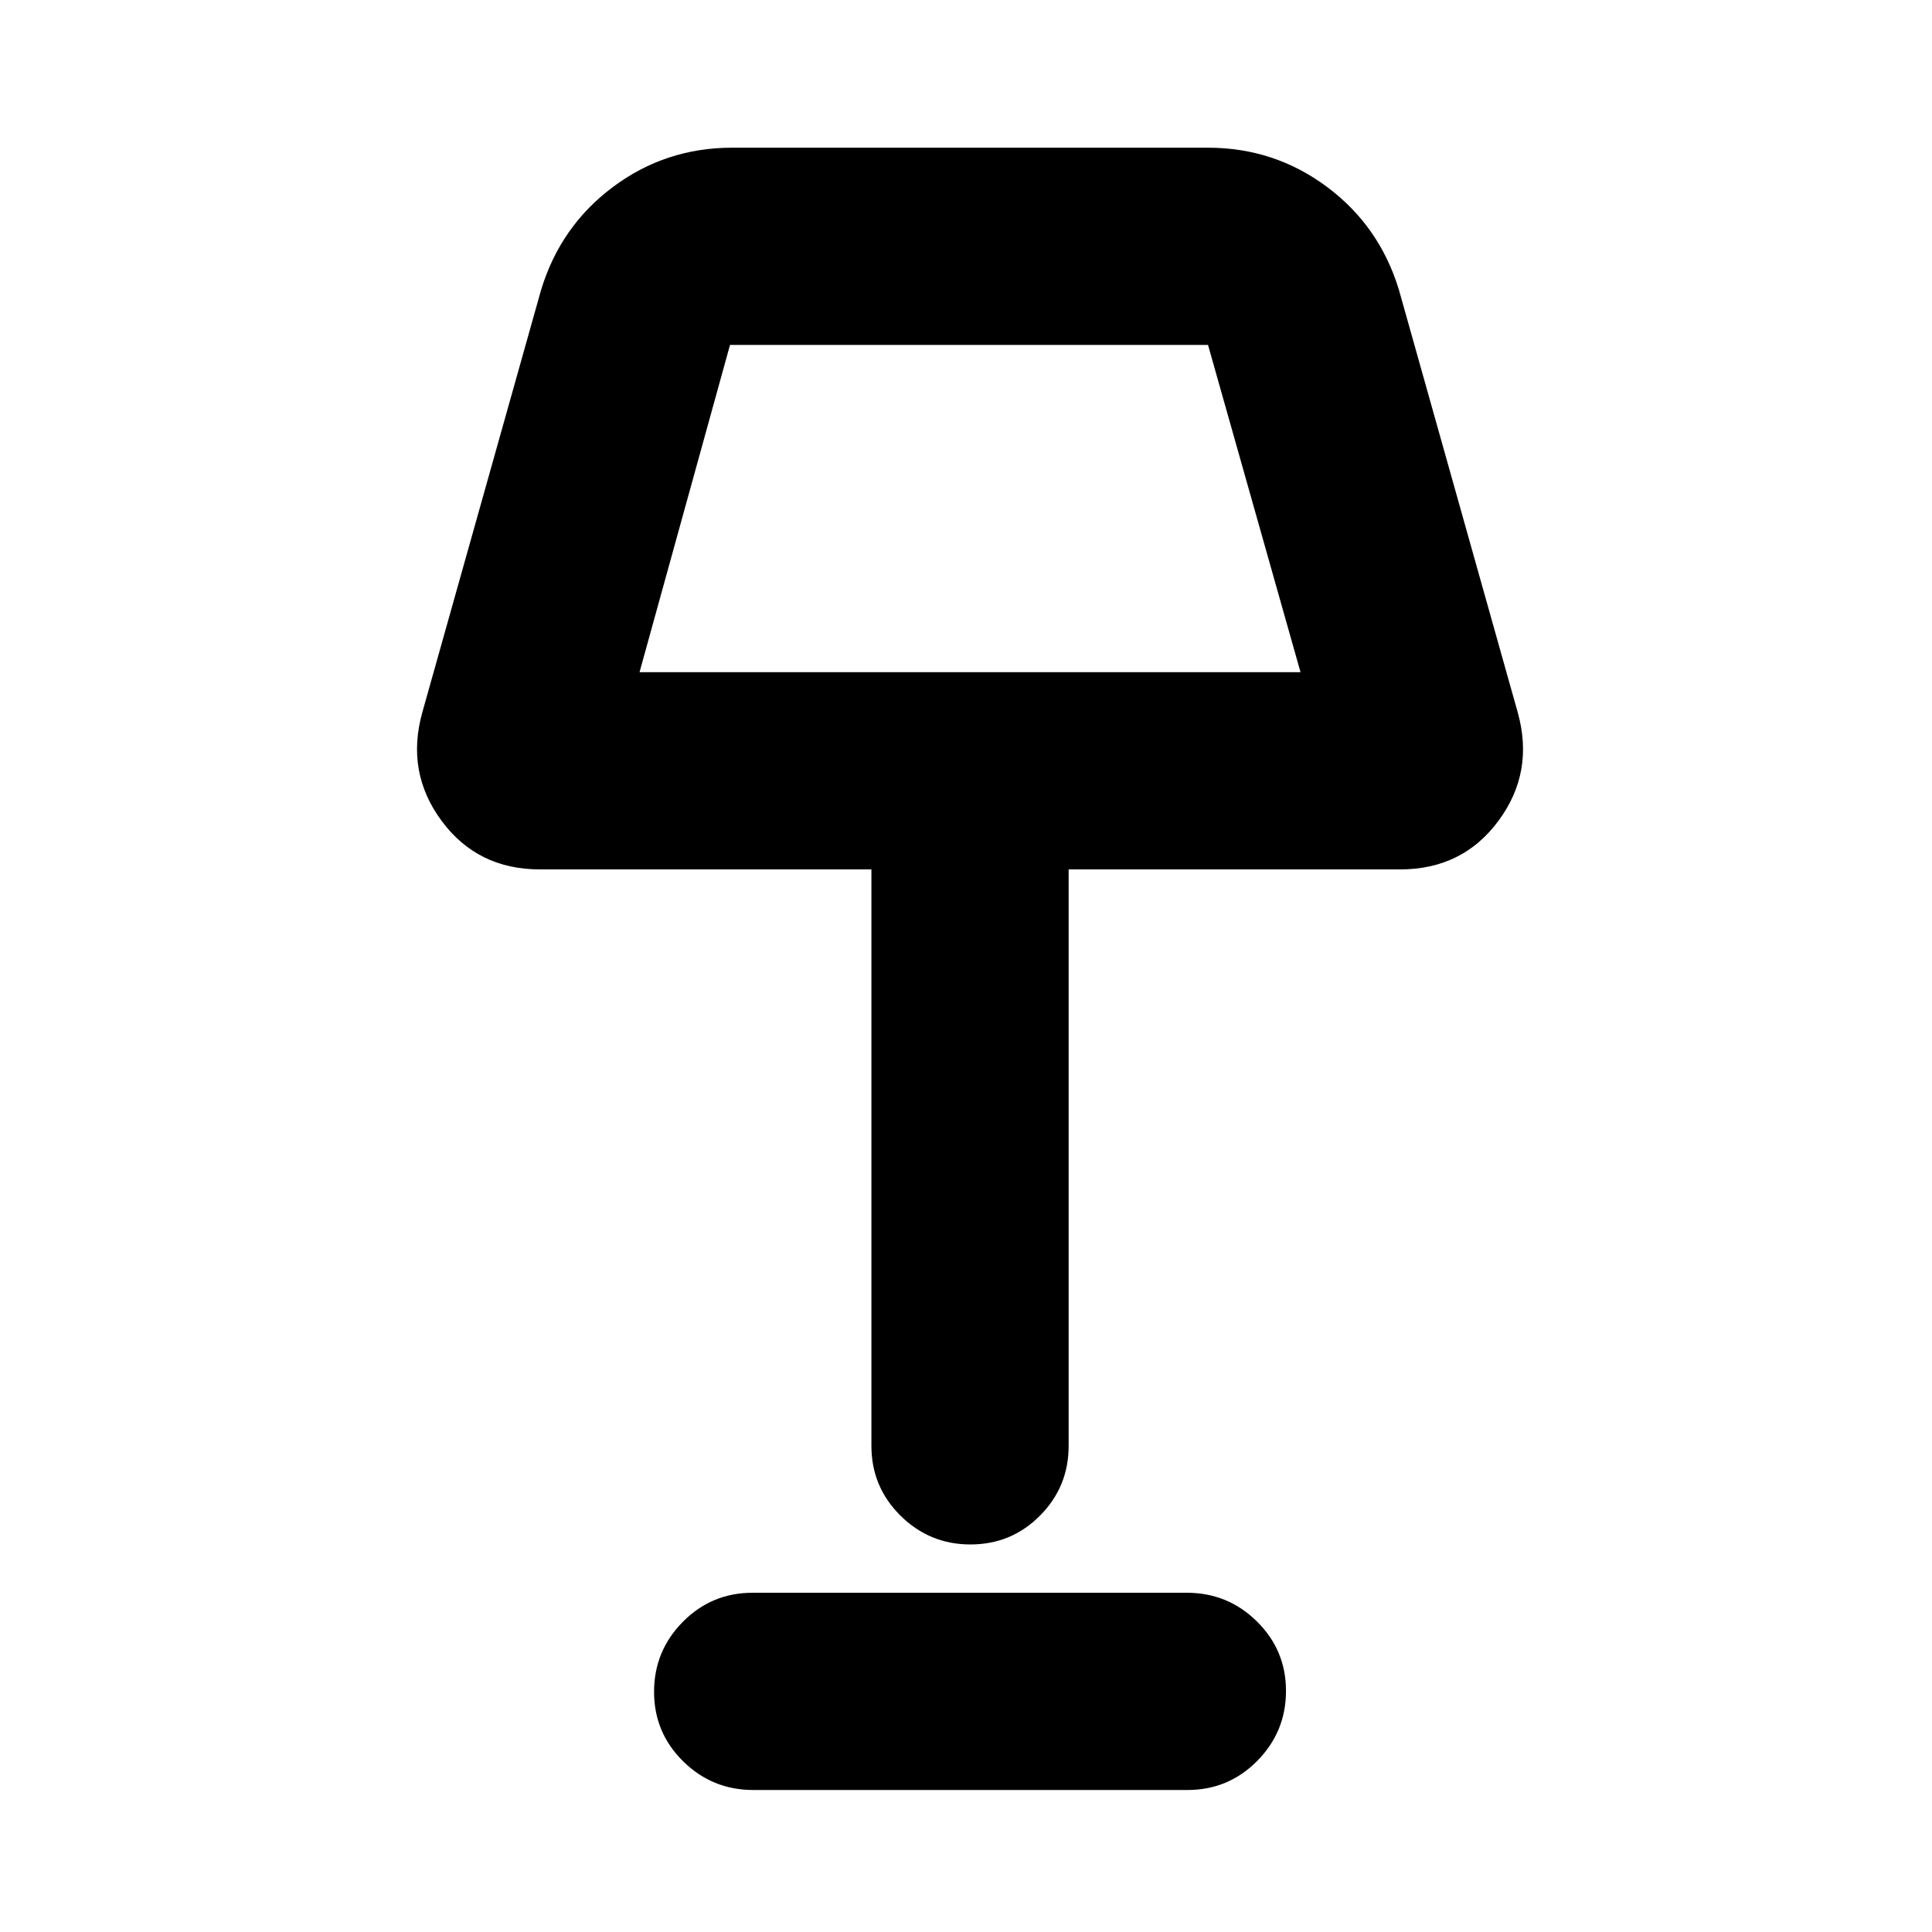 <svg xmlns="http://www.w3.org/2000/svg" height="20" viewBox="0 -960 960 960" width="20"><path d="M482.21-192.57q-20.3 0-34.75-14.3Q433-221.18 433-241.57V-528H268.26q-30.99 0-48.84-24.14-17.86-24.14-9.59-53.82l59.04-210q9.63-31.69 35.75-51.17 26.13-19.48 59.12-19.48h236.52q32.99 0 59.12 19.48 26.12 19.48 35.75 51.17l59.04 210q8.27 29.68-9.59 53.82Q726.73-528 695.74-528H531v286.43q0 20.39-14.25 34.7-14.24 14.3-34.54 14.3ZM317.78-626h328.44l-45.96-162.61H362.74L317.78-626Zm56.5 555.44q-20.37 0-34.82-14.25Q325-99.06 325-119.35q0-20.3 14.29-34.76 14.3-14.46 34.67-14.46h215.76q20.37 0 34.82 14.25Q639-140.07 639-119.78q0 20.3-14.29 34.76-14.3 14.46-34.67 14.46H374.28ZM482-704.3Z"/></svg>